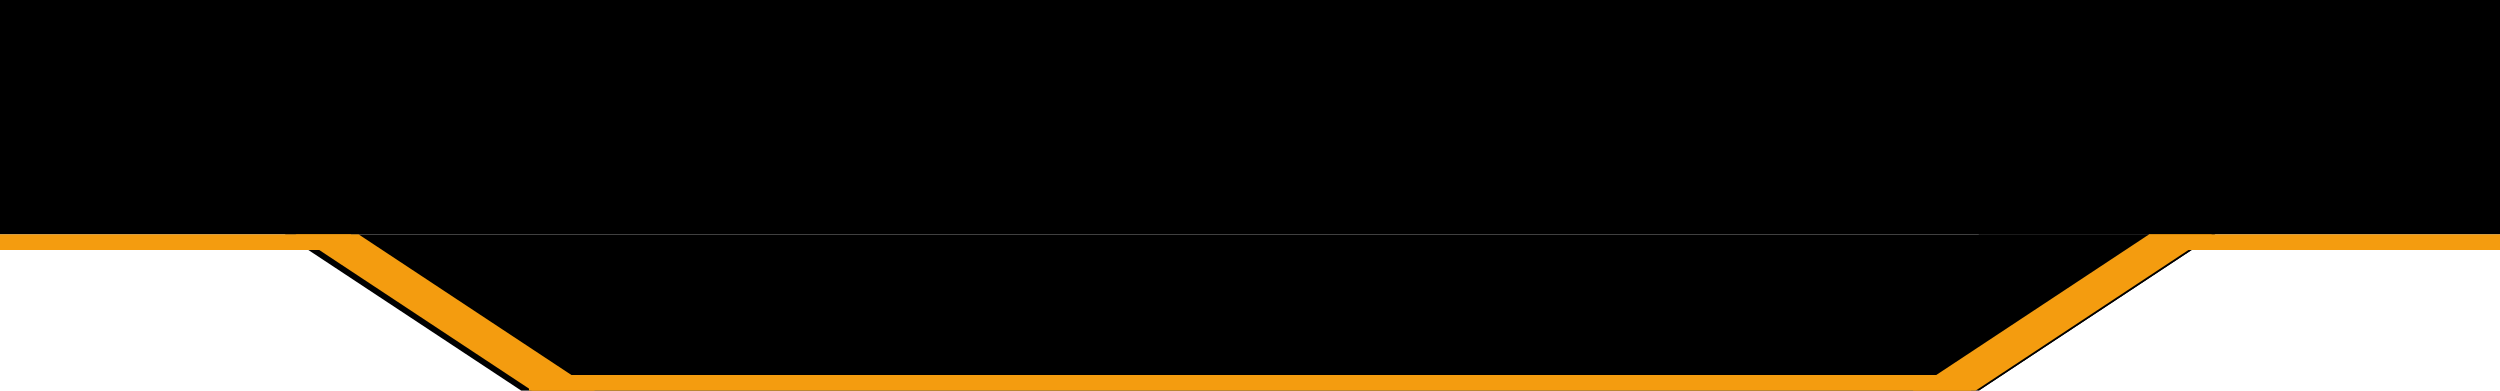 <svg xmlns="http://www.w3.org/2000/svg" viewBox="0 0 320 50"><title>upper-panel</title><rect width="320" height="30" transform="translate(320 30) rotate(180)"/><polygon points="66.72 50 253.28 50 283.56 30 253.28 30 66.72 30 36.44 30 66.72 50"/><polygon points="253.28 50 283.56 30 253.28 30 253.28 50"/><polygon points="244.81 50 252.88 50 268.42 39.73 283.15 30 275.08 30 244.81 50" style="fill:#f49c0f"/><rect x="275.08" y="30" width="44.92" height="2" transform="translate(595.08 62) rotate(180)" style="fill:#f49c0f"/><polygon points="37.83 30 45.9 30 61.44 40.27 76.17 50 68.1 50 37.83 30" style="fill:#f49c0f"/><rect y="30" width="44.92" height="2" style="fill:#f49c0f"/><rect x="67.71" y="48" width="184.58" height="2" transform="translate(320 98) rotate(180)" style="fill:#f49c0f"/></svg>